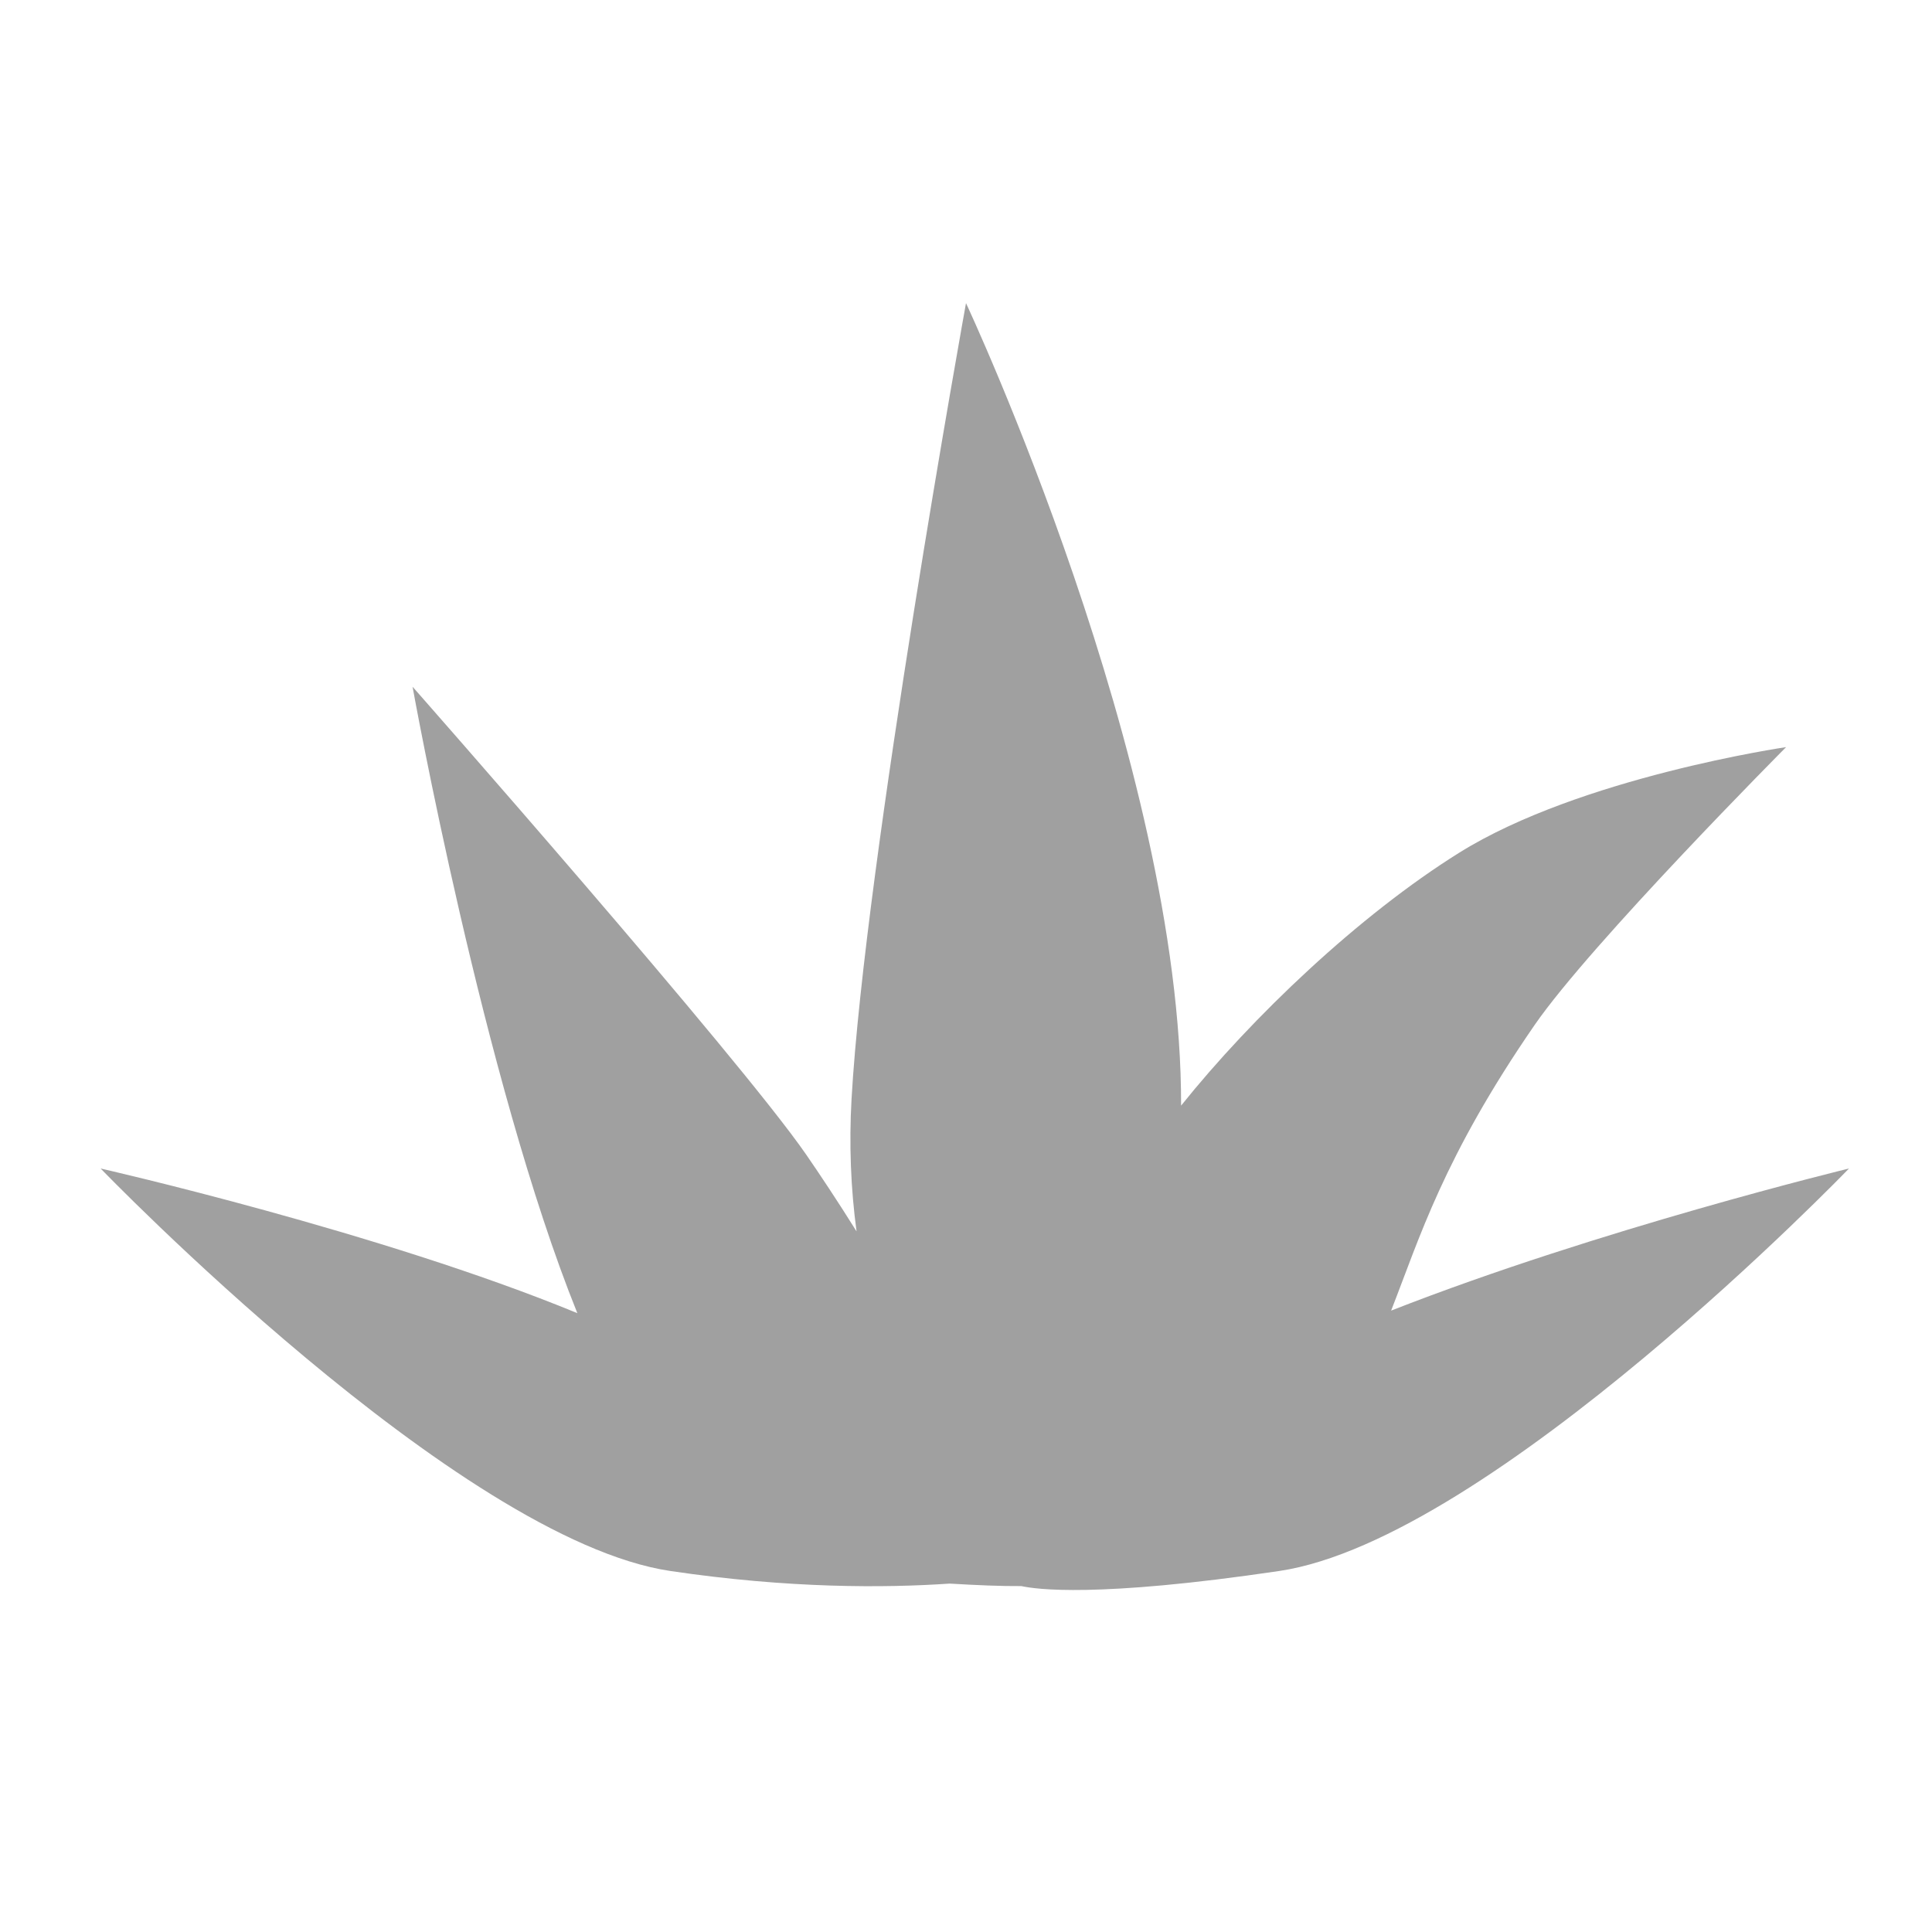 <svg xmlns="http://www.w3.org/2000/svg" xmlns:xlink="http://www.w3.org/1999/xlink" width="48" height="48">
  <defs id="acyl-settings">
    <linearGradient id="acyl-gradient" x1="0%" x2="0%" y1="0%" y2="100%">
      <stop offset="100%" style="stop-color:#A0A0A0;stop-opacity:1"/>
    </linearGradient>
    <g id="acyl-filter">
  </g>
    <g id="acyl-drawing">
      <path d="M 24 7.531 C 24 7.531 21.49 21.407 21.156 27.312 C 21.094 28.42 21.136 29.525 21.281 30.594 C 20.825 29.862 20.33 29.12 20.031 28.688 C 18.361 26.266 10.25 17.062 10.25 17.062 C 10.25 17.062 12.005 26.83 14.344 32.625 C 9.452 30.608 2.5 29.031 2.5 29.031 C 2.5 29.031 11.384 38.25 16.656 39.031 C 19.612 39.469 21.991 39.453 23.594 39.344 C 24.273 39.384 24.869 39.41 25.375 39.406 C 25.725 39.482 27.227 39.706 31.781 39.031 C 37.053 38.25 45.938 29.031 45.938 29.031 C 45.938 29.031 39.732 30.535 34.562 32.562 C 35.267 30.761 35.862 28.752 38.125 25.469 C 39.523 23.441 44.375 18.562 44.375 18.562 C 44.375 18.562 39.253 19.31 36.25 21.188 C 33.761 22.743 31.113 25.262 29.344 27.469 C 29.364 18.973 24 7.531 24 7.531 z " id="path-main"/>
    </g>
  </defs>
  <g id="acyl-visual">
    <use id="visible1" style="fill:url(#acyl-gradient)" xlink:href="#acyl-drawing"/>
  </g>
</svg>
